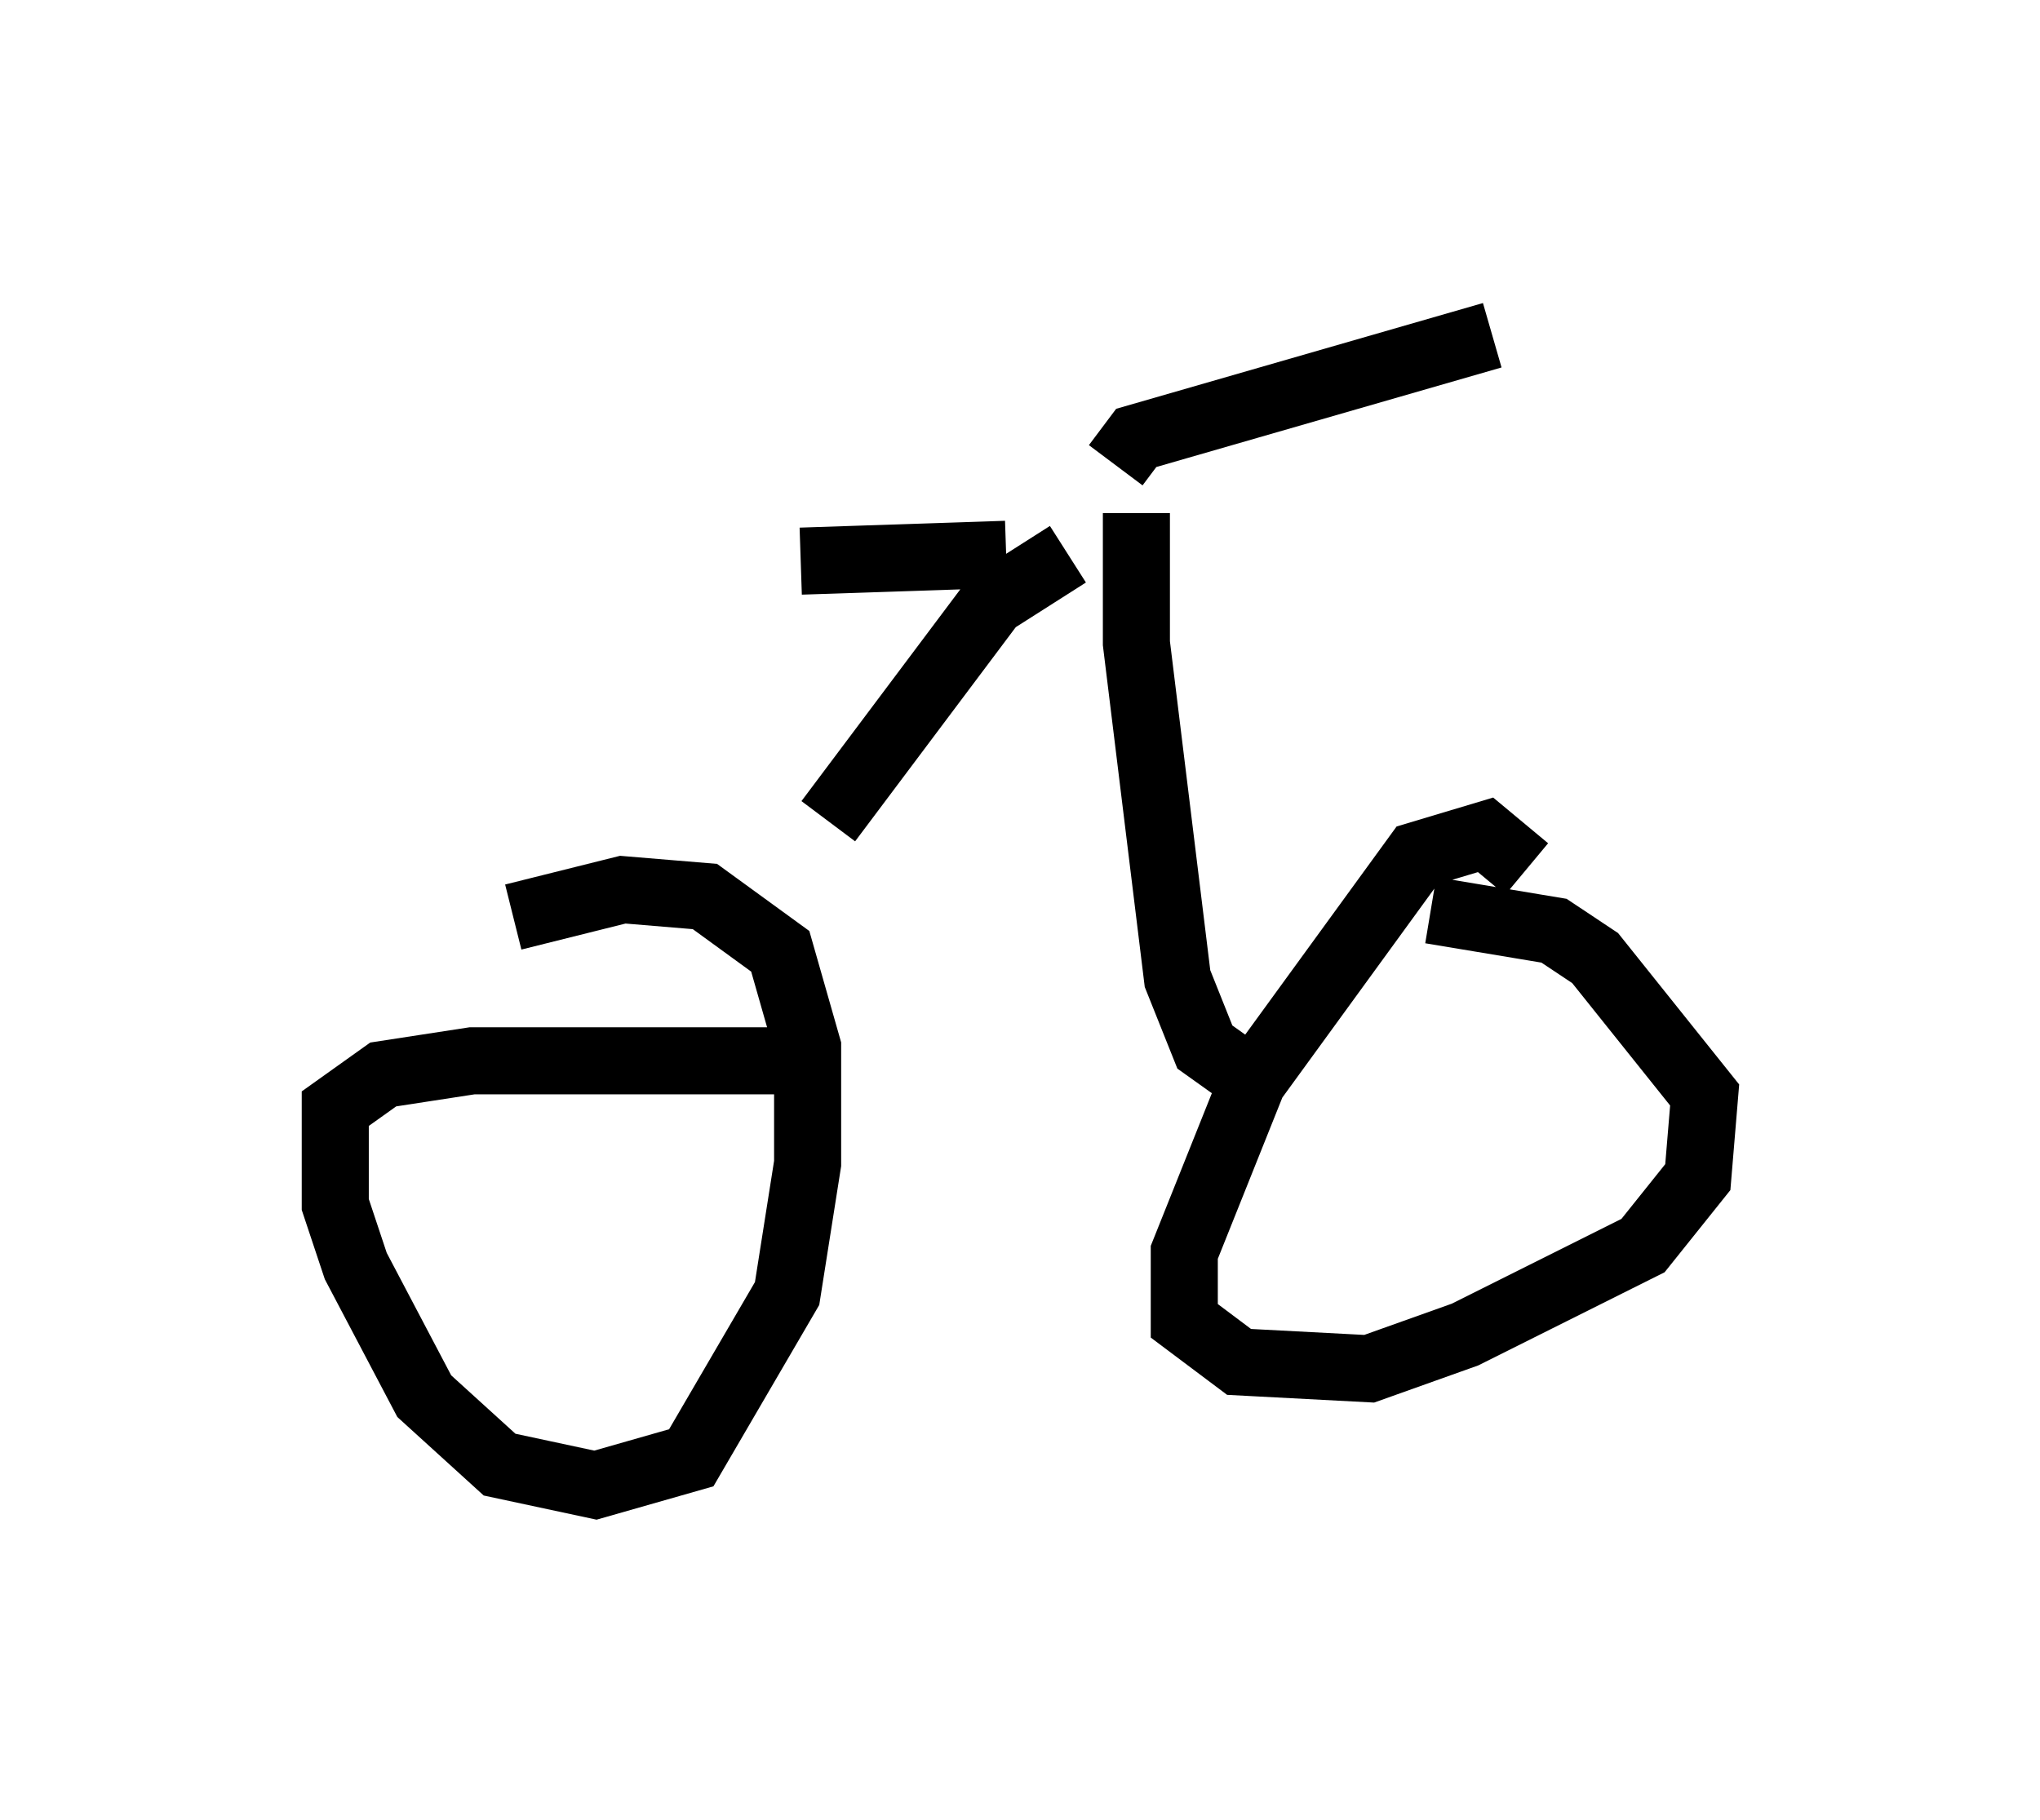 <?xml version="1.0" encoding="utf-8" ?>
<svg baseProfile="full" height="27.15" version="1.1" width="30.417" xmlns="http://www.w3.org/2000/svg" xmlns:ev="http://www.w3.org/2001/xml-events" xmlns:xlink="http://www.w3.org/1999/xlink"><defs /><rect fill="white" height="27.15" width="30.417" x="0" y="0" /><path d="M9.798, 17.556 m2.552, -5.308 l2.45, -3.267 1.123, -0.715 m1.021, -0.613 l0.0, 1.94 0.613, 5.002 l0.408, 1.021 0.715, 0.51 m4.083, -3.165 l-0.613, -0.51 -1.021, 0.306 l-2.45, 3.369 -1.021, 2.552 l0.0, 1.021 0.817, 0.613 l1.94, 0.102 1.429, -0.51 l2.654, -1.327 0.817, -1.021 l0.102, -1.225 -1.633, -2.042 l-0.613, -0.408 -1.838, -0.306 m-9.698, 2.246 l-4.594, 0.0 -1.327, 0.204 l-0.715, 0.51 0.0, 1.429 l0.306, 0.919 1.021, 1.94 l1.123, 1.021 1.429, 0.306 l1.429, -0.408 1.429, -2.45 l0.306, -1.94 0.0, -1.735 l-0.408, -1.429 -1.123, -0.817 l-1.225, -0.102 -1.633, 0.408 m8.983, -6.738 l0.306, -0.408 5.308, -1.531 m-7.248, 3.267 l-3.063, 0.102 " fill="none" stroke="black" stroke-width="1" /></svg>